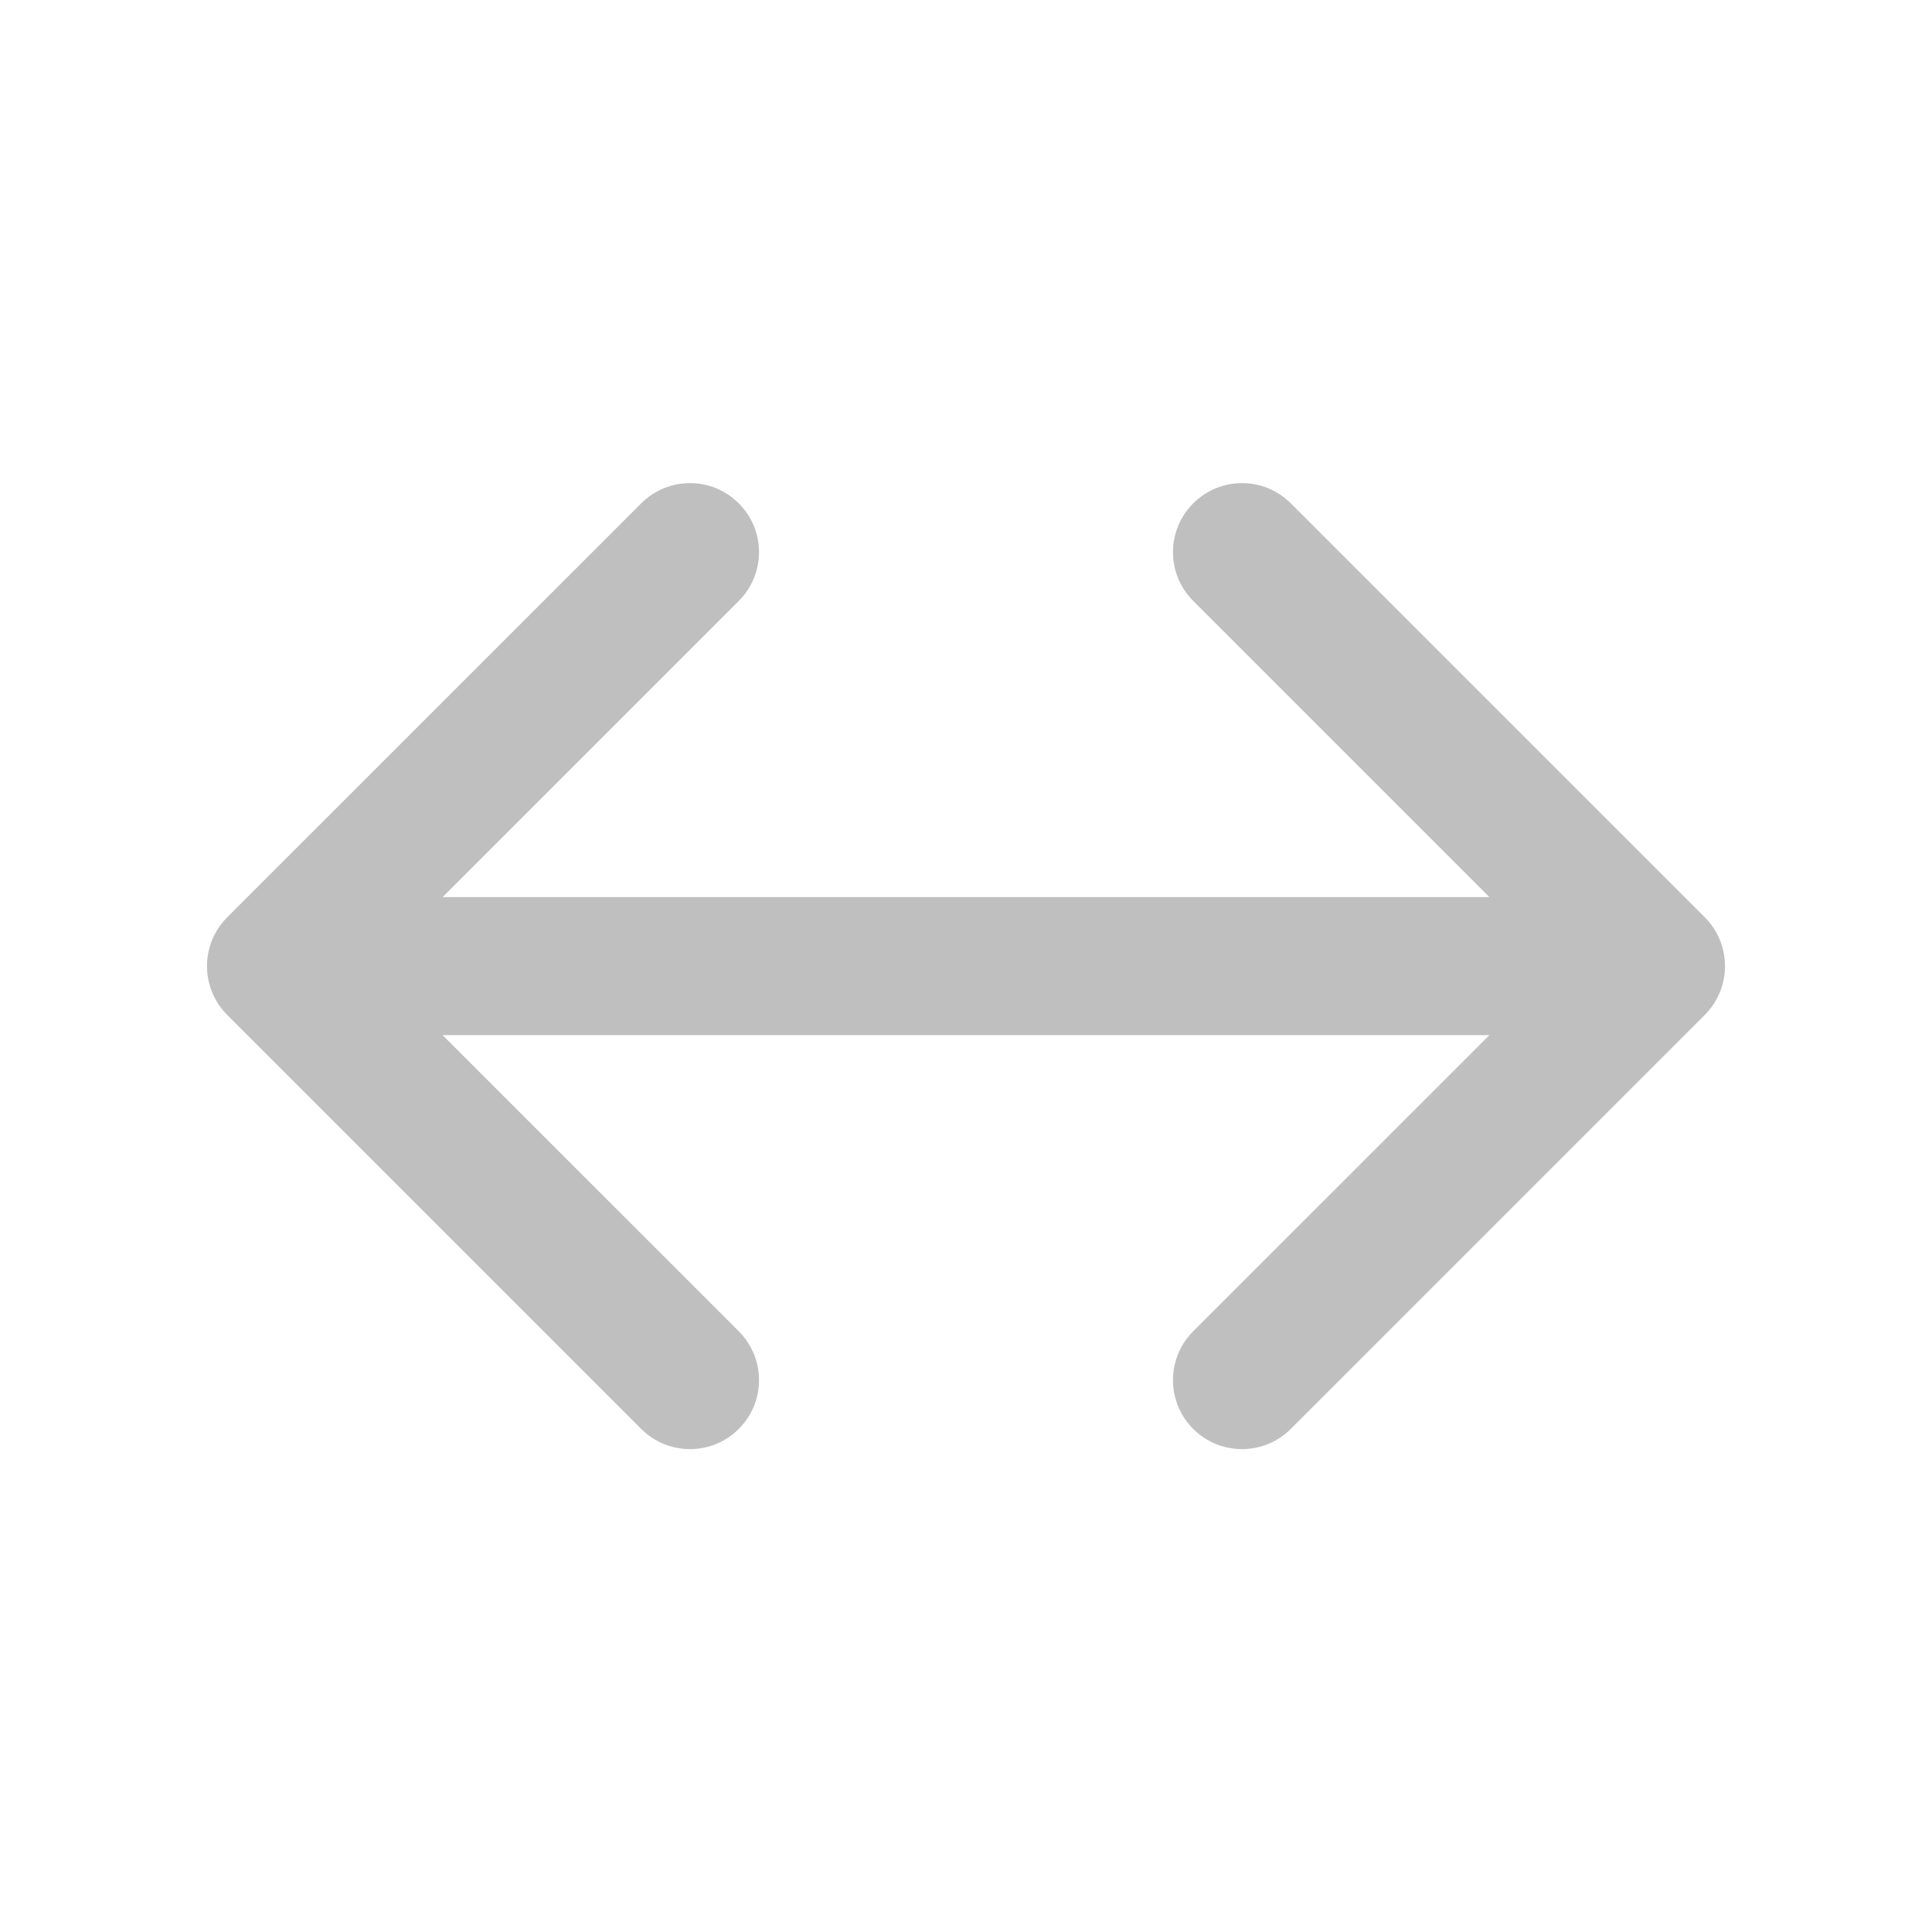 <svg width="512" height="512" viewBox="0 0 28 28" fill="none" xmlns="http://www.w3.org/2000/svg"><path d="M10.707 7.295C11.098 7.685 11.098 8.318 10.707 8.709L6.414 13.002H21.586L17.293 8.709C16.902 8.318 16.902 7.685 17.293 7.295C17.683 6.904 18.317 6.904 18.707 7.295L24.707 13.294C24.895 13.482 25 13.736 25 14.002C25 14.267 24.895 14.521 24.707 14.709L18.707 20.709C18.317 21.099 17.683 21.099 17.293 20.709C16.902 20.318 16.902 19.685 17.293 19.294L21.586 15.002H6.414L10.707 19.294C11.098 19.685 11.098 20.318 10.707 20.709C10.317 21.099 9.683 21.099 9.293 20.709L3.293 14.709C3.105 14.521 3 14.267 3 14.002C3 13.736 3.105 13.482 3.293 13.294L9.293 7.295C9.683 6.904 10.317 6.904 10.707 7.295Z" fill="#bfbfbf"/></svg>